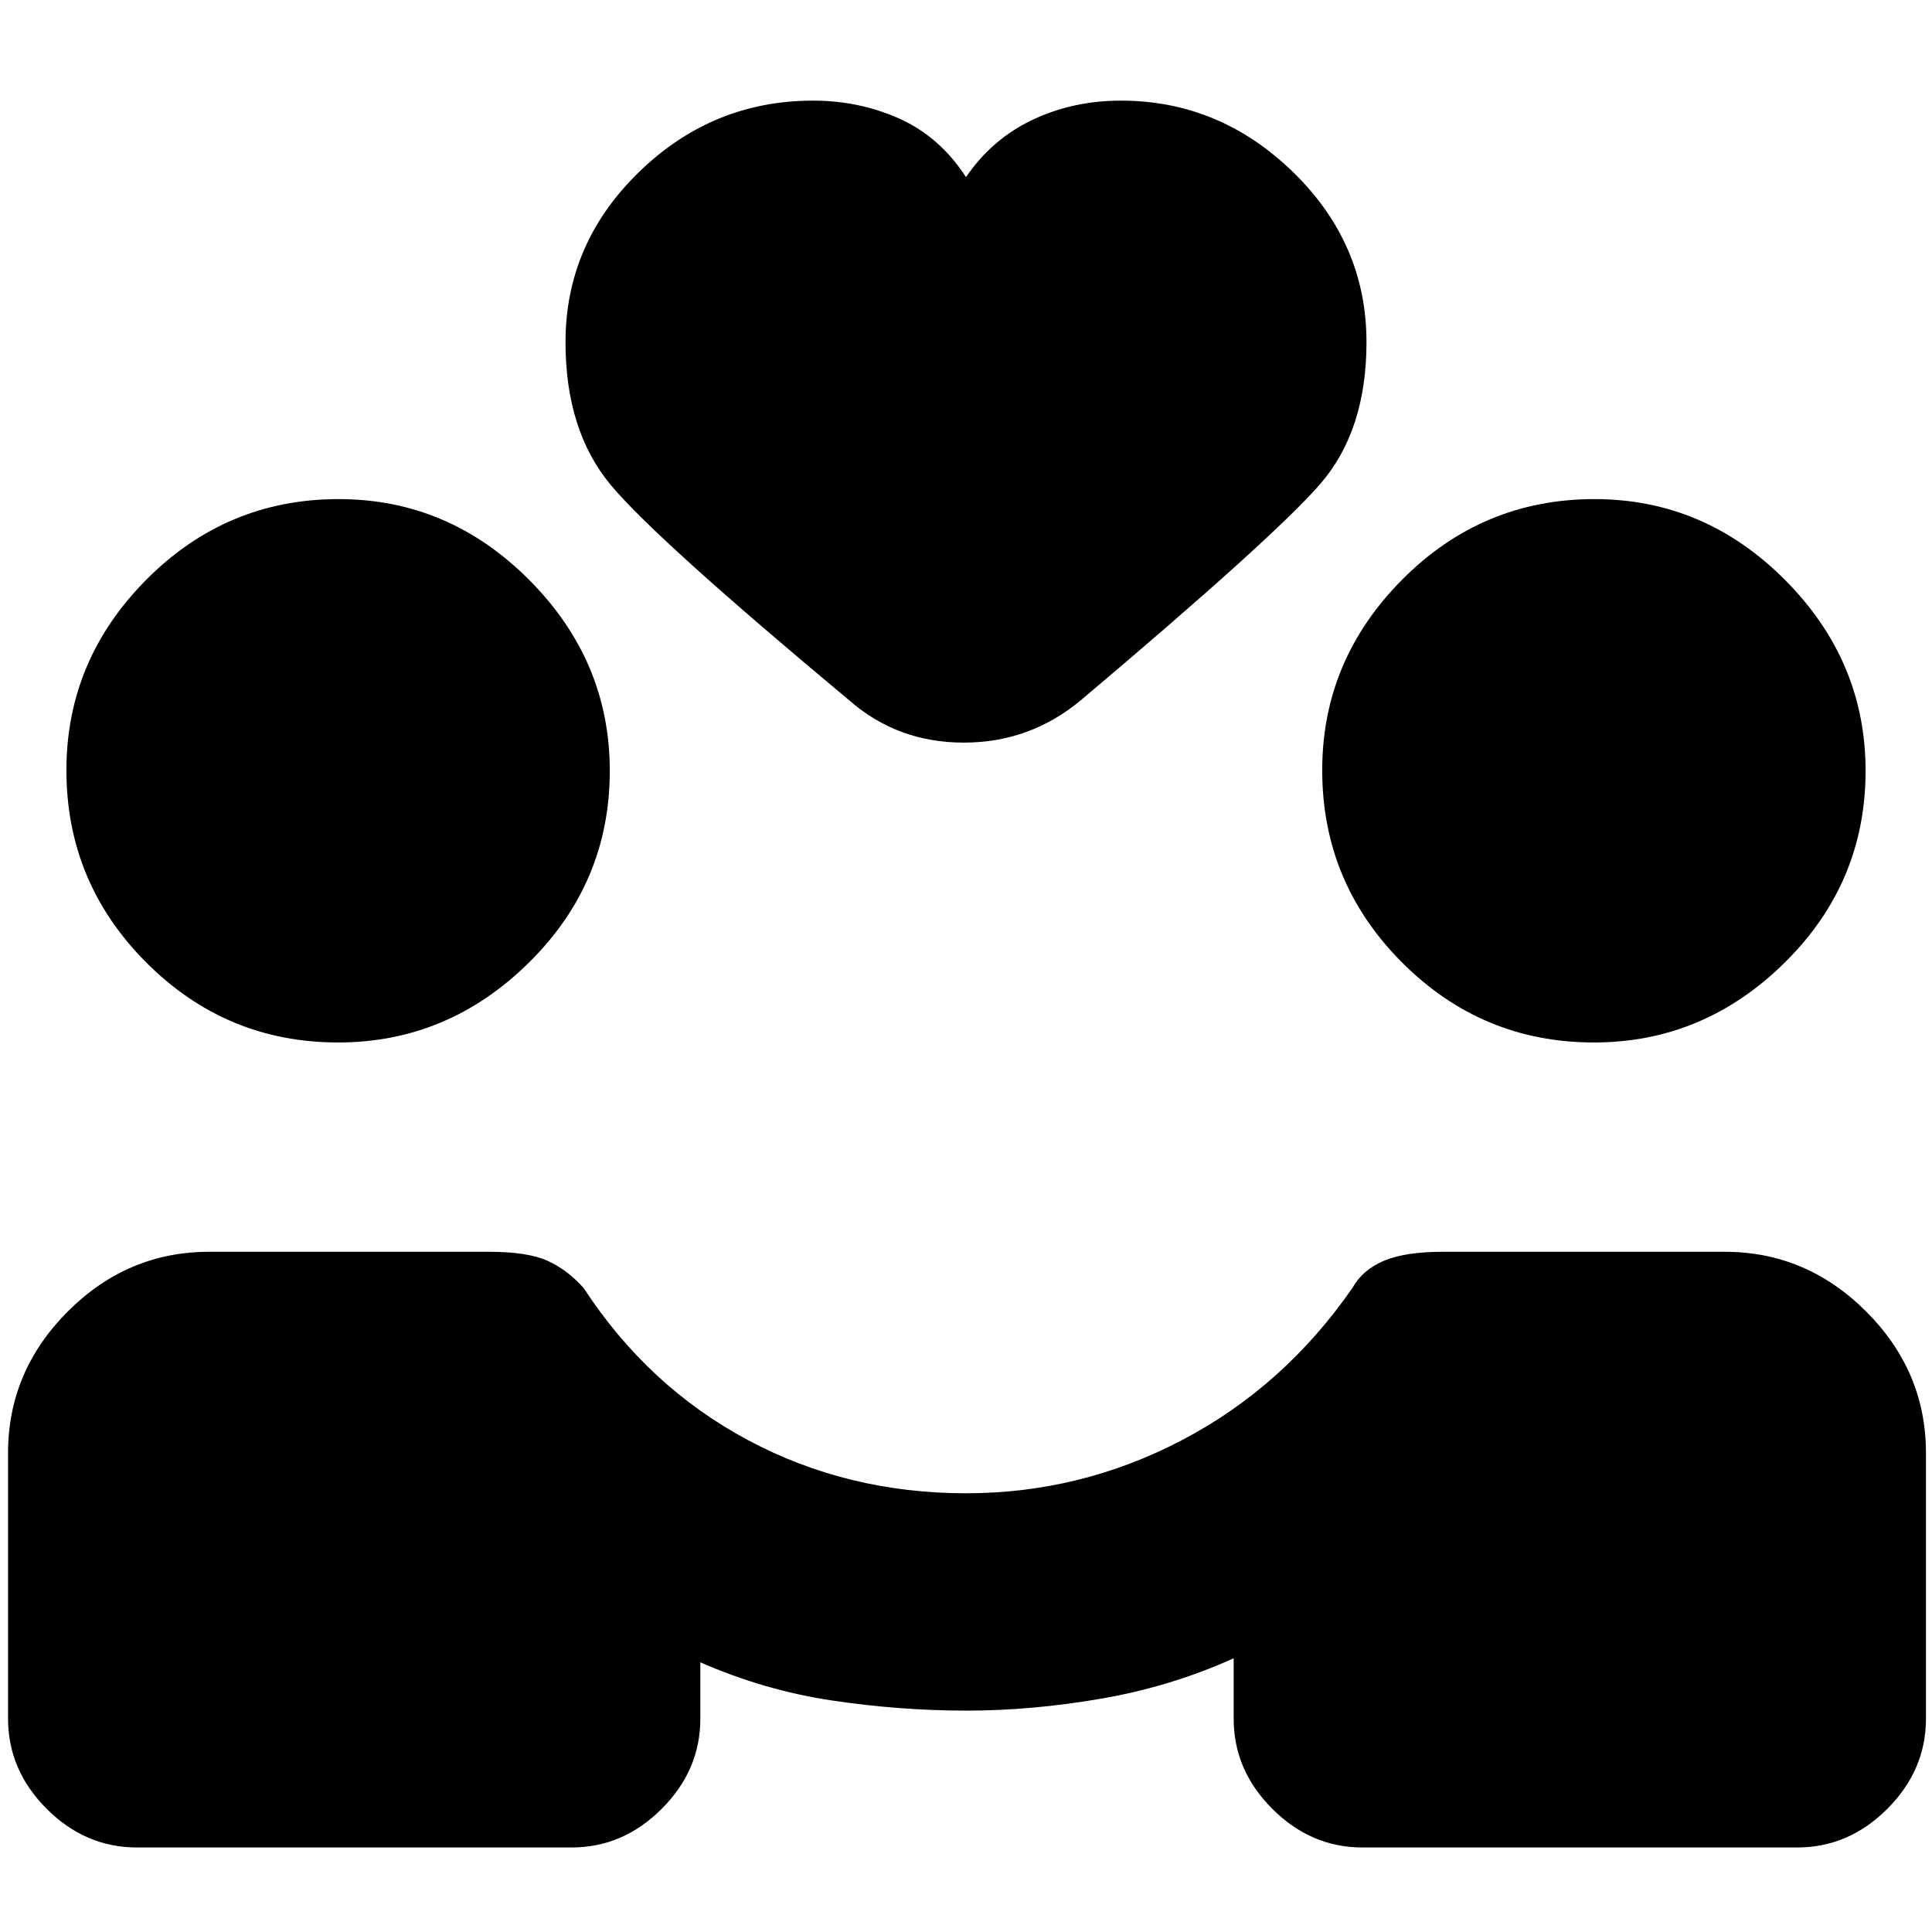 <svg xmlns="http://www.w3.org/2000/svg" height="20" viewBox="0 -960 960 960" width="20"><path d="M480.14-110q-32.8 0-66.47-5T348-134v28q0 25.6-19.2 44.8Q309.6-42 284-42H68q-25.6 0-44.8-19.2Q4-80.4 4-106v-132q0-40.6 29.65-70.3Q63.3-338 104-338h139q19.21 0 29.11 4.5Q282-329 290-320q32 49 81.5 75.5T480.04-218q56.96 0 107.46-26.5Q638-271 672-320q5-9 15.59-13.5 10.6-4.5 29.41-4.5h140q40.6 0 70.3 29.7Q957-278.6 957-238v132q0 25.6-19.2 44.8Q918.6-42 893-42H677q-25.6 0-44.8-19.2Q613-80.4 613-106v-30q-31 14-65.5 20t-67.36 6ZM168-442q-55.67 0-95.33-39.75Q33-521.5 33-577.28 33-632 72.75-672t95.53-40Q223-712 263-671.8t40 94.8q0 55.67-40.2 95.33Q222.6-442 168-442Zm624 0q-55.67 0-95.33-39.75Q657-521.5 657-577.28 657-632 696.75-672t95.53-40Q847-712 887-671.8t40 94.8q0 55.67-40.2 95.33Q846.6-442 792-442ZM480-872q13-19 33.13-28.5Q533.25-910 557-910q49 0 85.5 35.5T679-790q0 44-23 70.5T537-612q-25.29 21-58.14 21Q446-591 422-612q-96-80-118.5-107T281-790q0-49 36.5-84.5T404-910q23 0 43 9t33 29Z"/></svg>